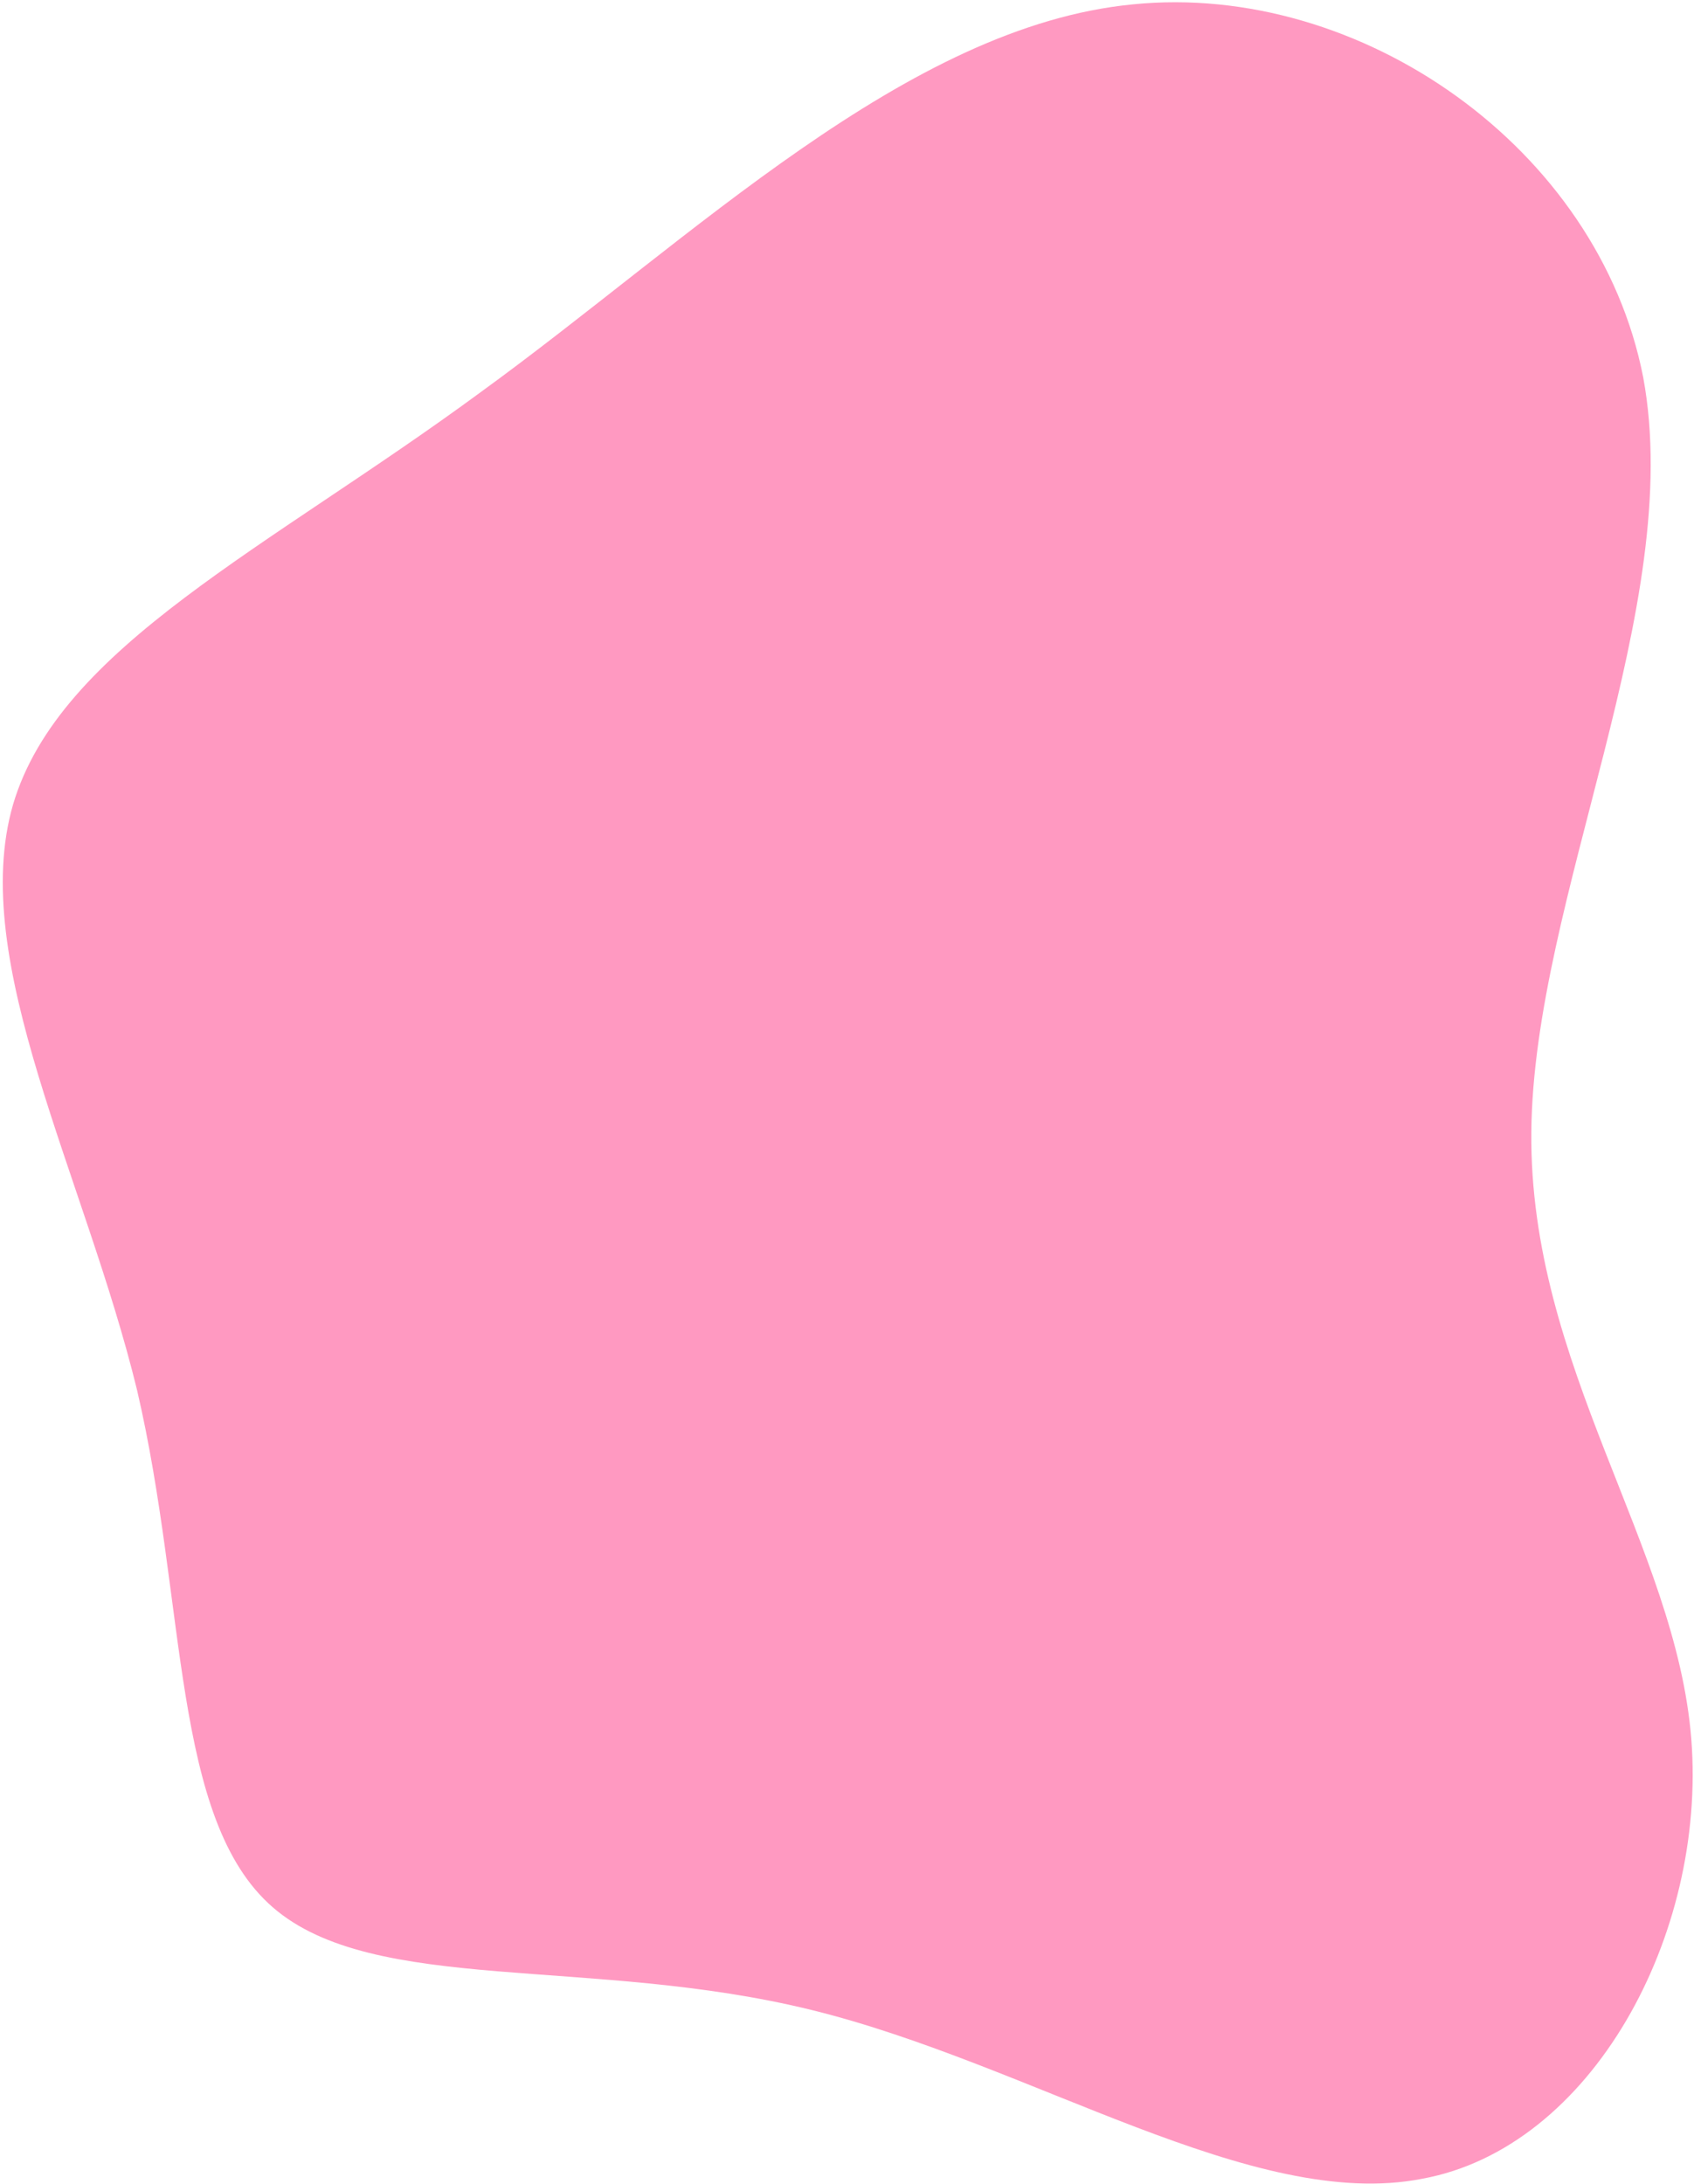 <svg width="273" height="352" viewBox="0 0 273 352" fill="none" xmlns="http://www.w3.org/2000/svg">
<path d="M246.783 182.412C246.439 220.175 270.098 249.012 272.566 280.268C275.037 311.883 256.497 346.094 229.217 351.104C201.941 356.474 166.284 332.639 130.777 323.906C95.27 315.173 60.273 321.537 43.95 307.353C27.627 293.169 30.162 258.616 22.087 224.013C13.653 189.415 -5.207 154.944 2.094 129.682C9.573 104.238 43.218 88.361 77.311 63.309C111.586 38.434 146.128 4.206 182.592 0.701C219.235 -2.986 257.618 23.872 264.817 60.823C271.656 97.778 247.128 144.649 246.783 182.412Z" fill="#FF0066" fill-opacity="0.4"/>
</svg>
